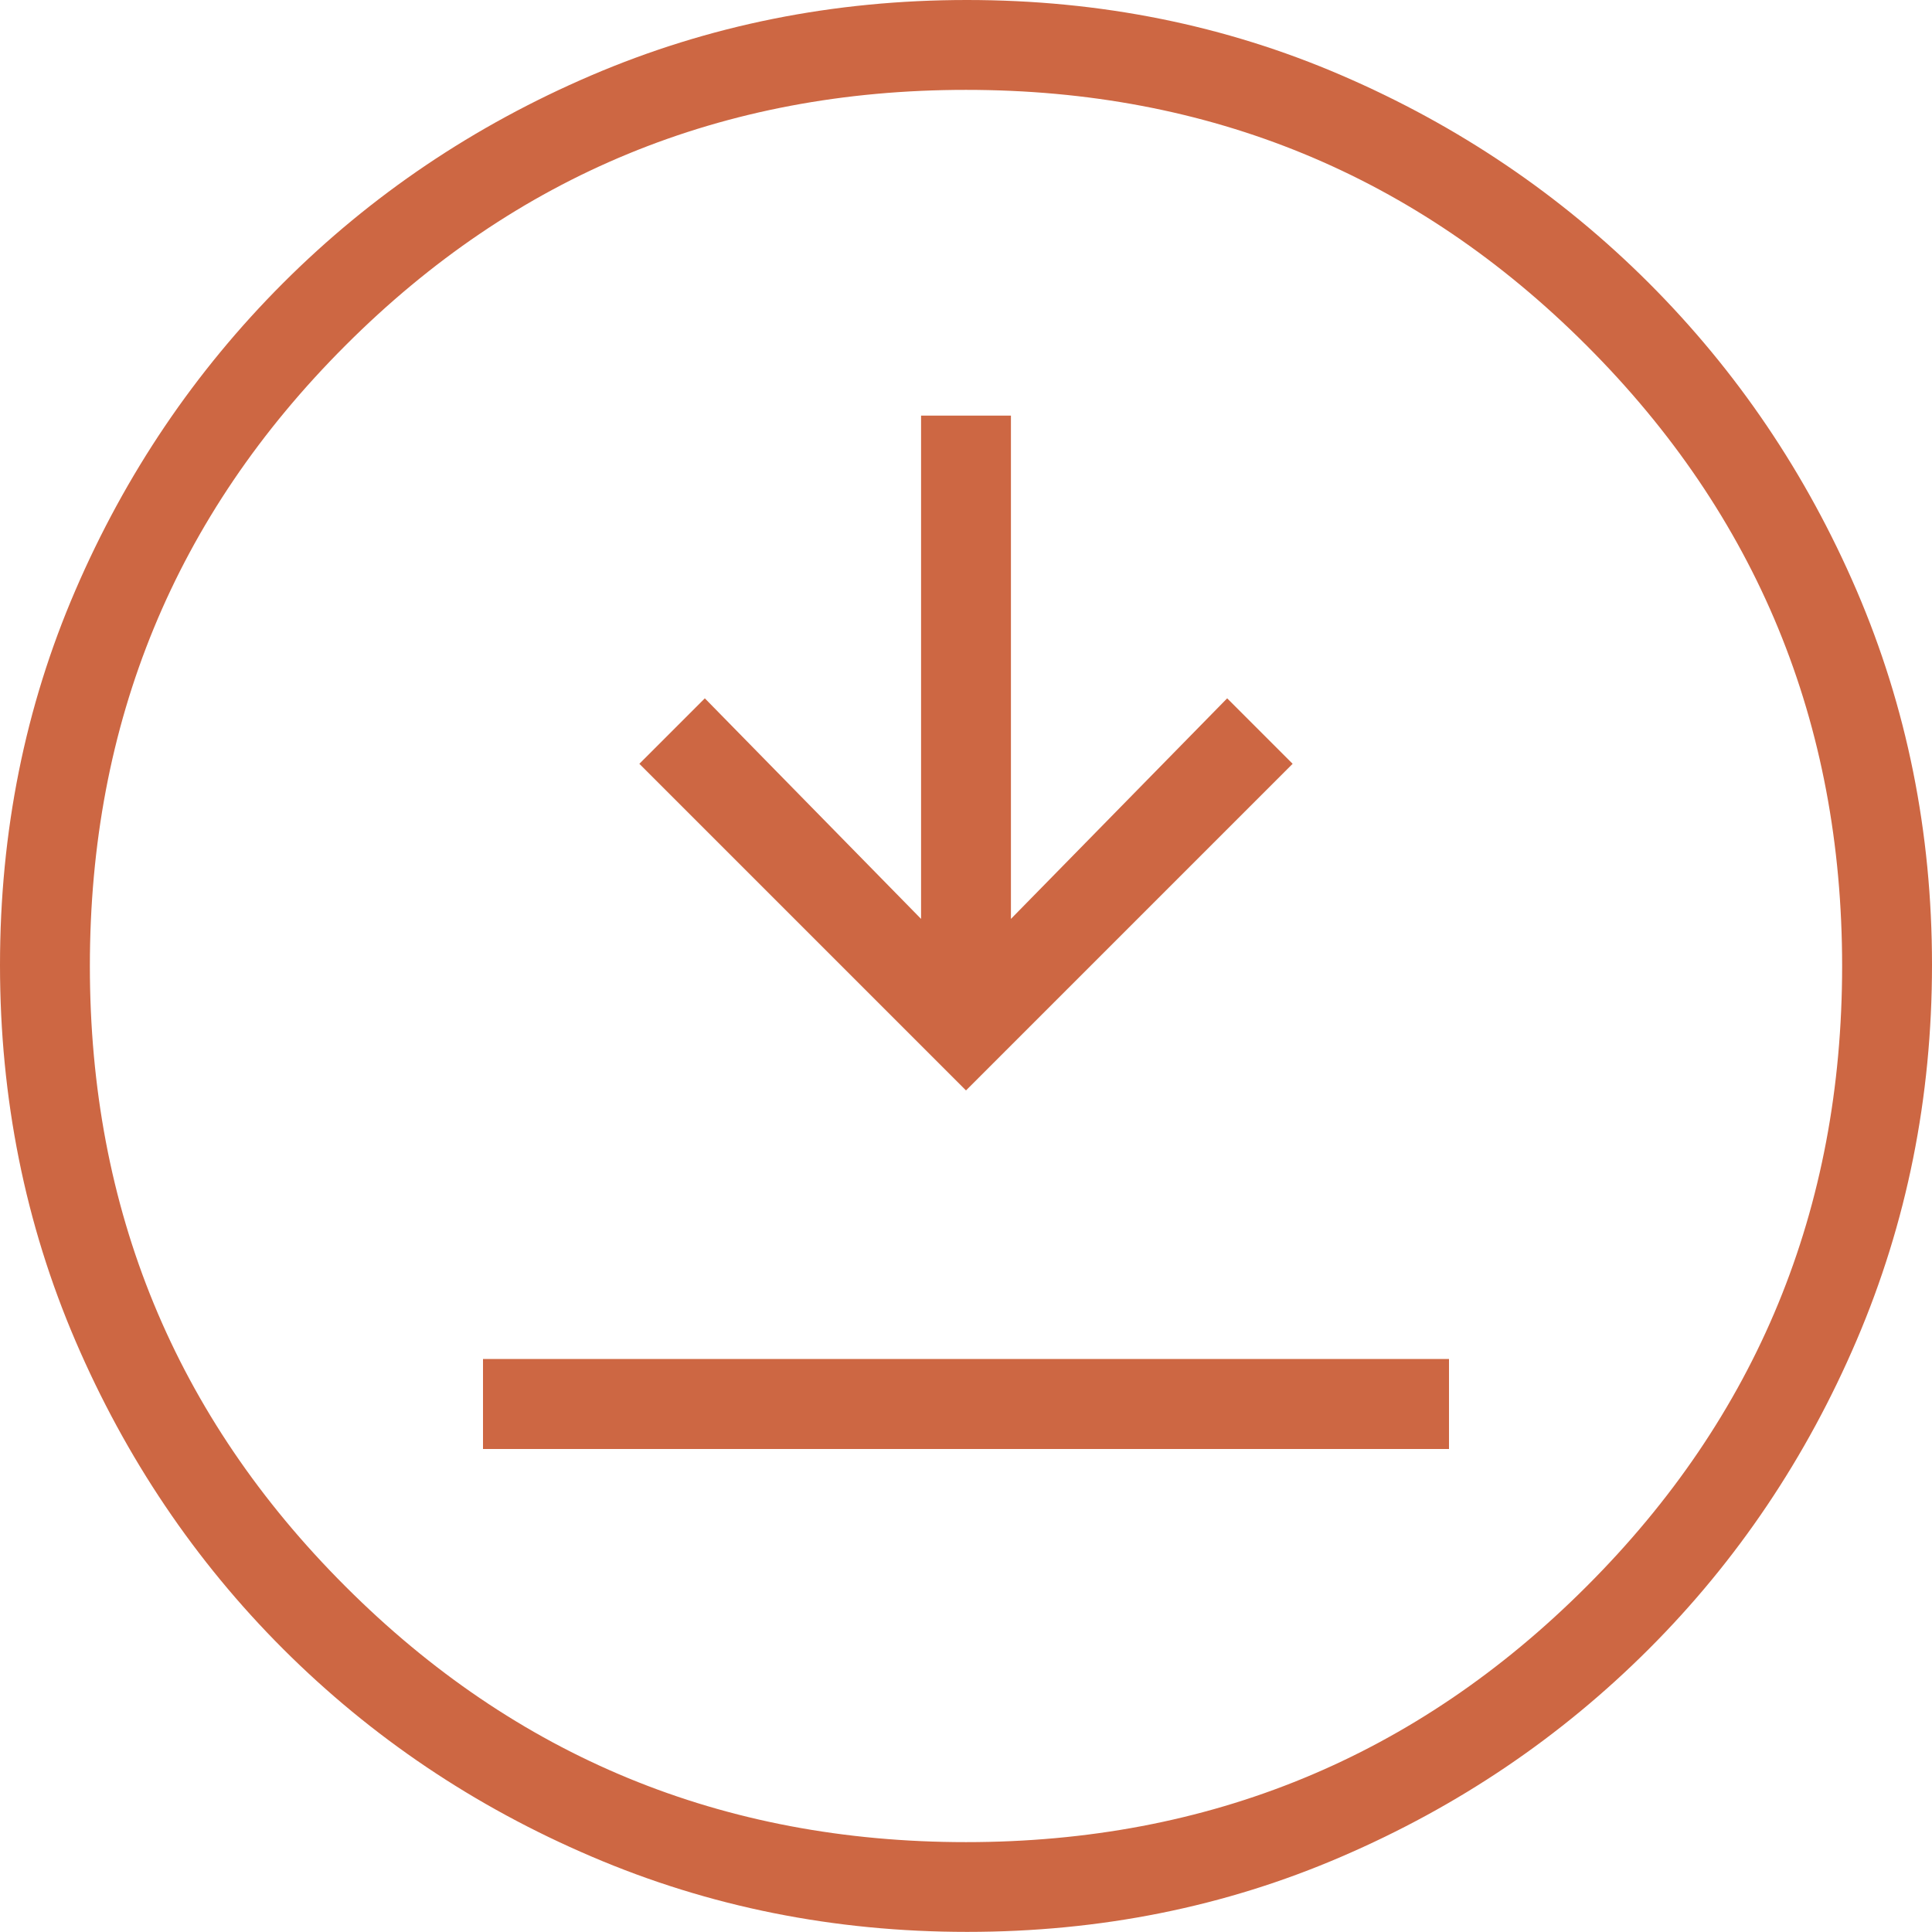 <?xml version="1.0" encoding="utf-8"?>
<!-- Generator: Adobe Illustrator 16.0.0, SVG Export Plug-In . SVG Version: 6.00 Build 0)  -->
<!DOCTYPE svg PUBLIC "-//W3C//DTD SVG 1.1//EN" "http://www.w3.org/Graphics/SVG/1.1/DTD/svg11.dtd">
<svg version="1.1" id="Layer_1" xmlns="http://www.w3.org/2000/svg" xmlns:xlink="http://www.w3.org/1999/xlink" x="0px" y="0px"
	 width="16.94px" height="16.94px" viewBox="0 0 16.94 16.94" enable-background="new 0 0 16.94 16.94" xml:space="preserve">
<g>
	<defs>
		<rect id="SVGID_1_" width="16.94" height="16.939"/>
	</defs>
	<clipPath id="SVGID_2_">
		<use xlink:href="#SVGID_1_"  overflow="visible"/>
	</clipPath>
	<path clip-path="url(#SVGID_2_)" fill="#CD6743" d="M8.47,16.152c2.133,0,3.948-0.748,5.441-2.242
		c1.494-1.492,2.241-3.307,2.241-5.44s-0.747-3.948-2.241-5.441c-1.493-1.494-3.308-2.241-5.441-2.241
		c-2.134,0-3.948,0.747-5.441,2.241C1.535,4.522,0.788,6.336,0.788,8.47s0.747,3.948,2.241,5.44
		C4.522,15.404,6.336,16.152,8.47,16.152 M8.48,16.939c-1.165,0-2.262-0.219-3.292-0.66c-1.029-0.439-1.931-1.047-2.705-1.82
		c-0.773-0.773-1.38-1.674-1.821-2.701S0,9.631,0,8.462s0.22-2.264,0.661-3.286c0.44-1.021,1.047-1.919,1.82-2.693
		c0.773-0.773,1.673-1.38,2.701-1.821C6.211,0.221,7.309,0,8.478,0c1.169,0,2.264,0.22,3.286,0.661
		c1.021,0.44,1.919,1.047,2.693,1.82c0.773,0.773,1.381,1.671,1.822,2.696c0.44,1.024,0.661,2.118,0.661,3.283
		s-0.221,2.263-0.661,3.292s-1.047,1.932-1.82,2.705s-1.671,1.381-2.696,1.822C10.739,16.721,9.645,16.939,8.48,16.939 M8.47,9.561
		l2.864-2.864L10.76,6.123L8.864,8.057V3.644H8.076v4.413L6.18,6.123L5.606,6.697L8.47,9.561z M4.235,12.705h8.47v-0.789h-8.47
		V12.705z"/>
</g>
</svg>
